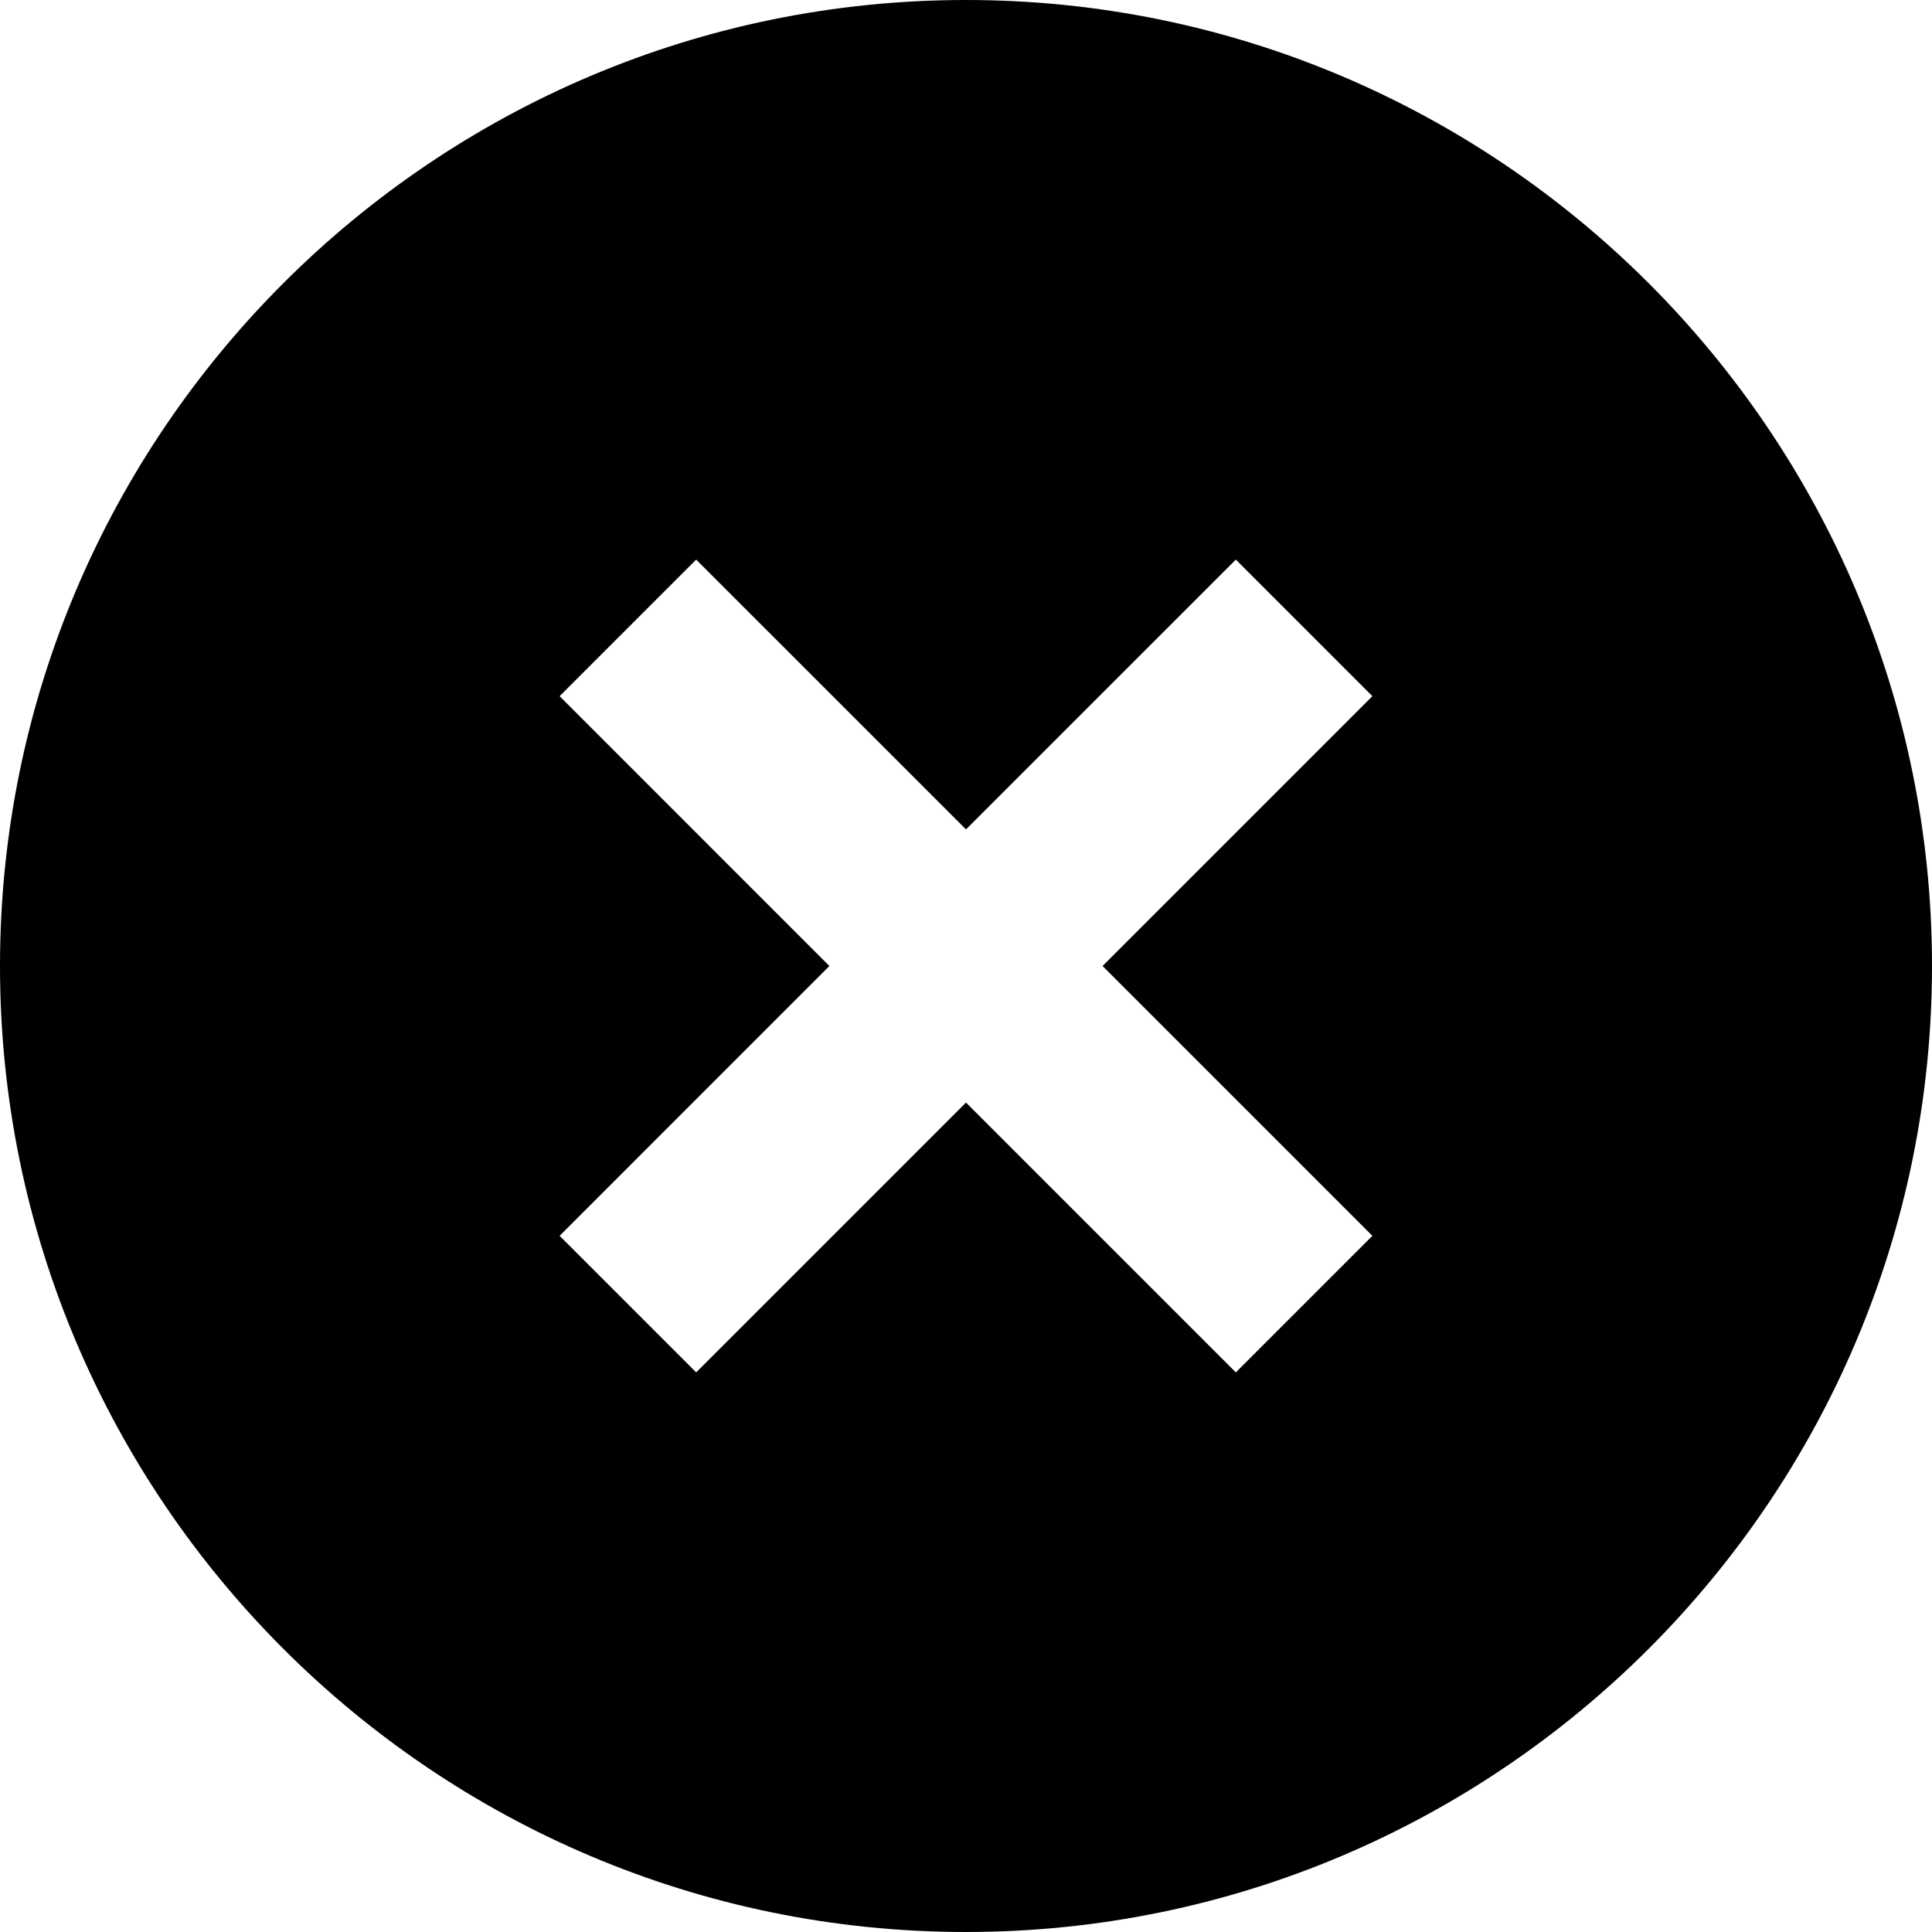 <svg width="35" height="35" viewBox="0 0 35 35" fill="white" xmlns="http://www.w3.org/2000/svg">
<path d="M17.5 0C7.851 0 0 7.851 0 17.5C0 27.149 7.851 35 17.5 35C27.149 35 35 27.149 35 17.5C35 7.851 27.149 0 17.5 0ZM24.862 22.388L22.388 24.862L17.5 19.974L12.612 24.862L10.138 22.388L15.025 17.5L10.138 12.612L12.612 10.138L17.5 15.025L22.388 10.138L24.862 12.612L19.974 17.5L24.862 22.388Z" fill="black"/>
</svg>
